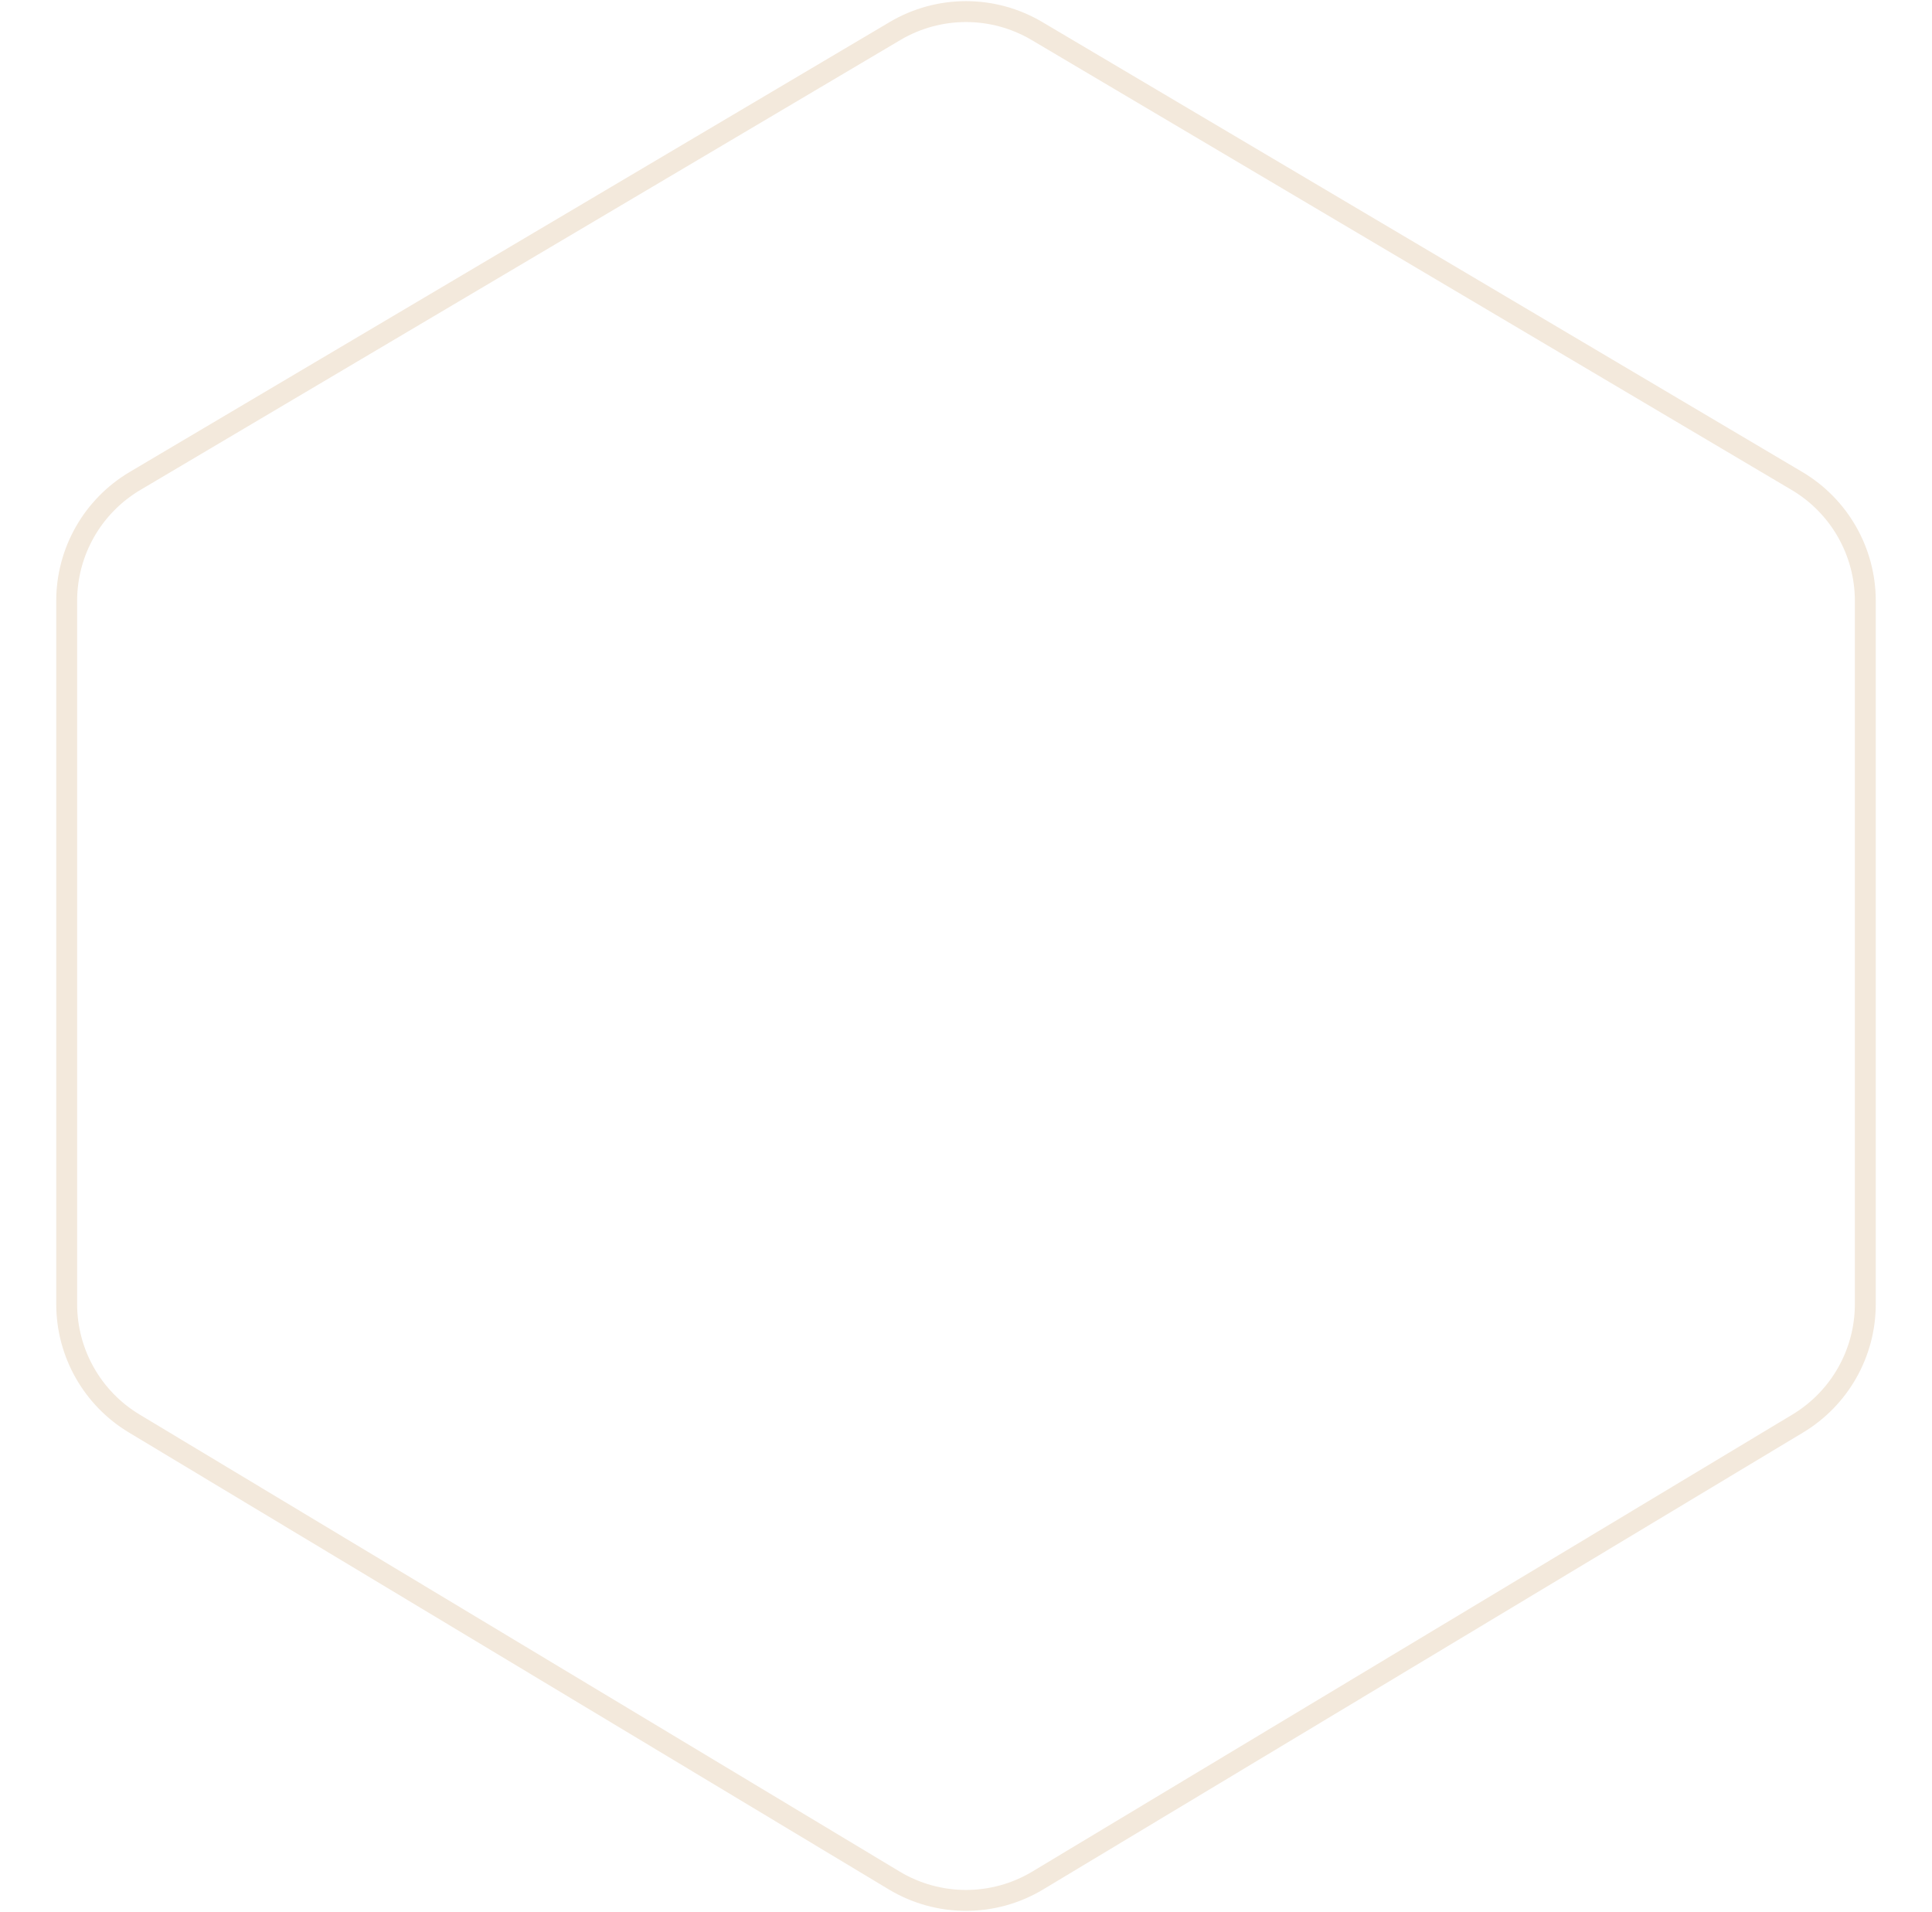 
<svg width="477px" height="472px" viewBox="0 0 1307 1372" version="1.1" xmlns="http://www.w3.org/2000/svg" xmlns:xlink="http://www.w3.org/1999/xlink">
    <!-- Generator: Sketch 48.2 (47327) - http://www.bohemiancoding.com/sketch -->
    <desc>Created with Sketch.</desc>
    <defs></defs>
    <g id="Page-1" stroke="none" stroke-width="1" fill="none" fill-rule="evenodd">
        <path d="M704.442,22.272 L1249.852,345.151 C1280.26,363.152 1298.91,395.866 1298.91,431.203 L1298.91,935.85 C1298.91,970.943 1280.515,1003.469 1250.439,1021.552 L705.029,1349.488 C673.322,1368.553 633.679,1368.553 601.971,1349.488 L56.561,1021.552 C26.486,1003.469 8.09,970.943 8.09,935.85 L8.09,431.203 C8.09,395.866 26.74,363.152 57.148,345.151 L602.558,22.272 C633.973,3.675 673.027,3.675 704.442,22.272 Z" id="Polygon" stroke="#F3E9DC" stroke-width="15"></path>
    </g>
</svg>